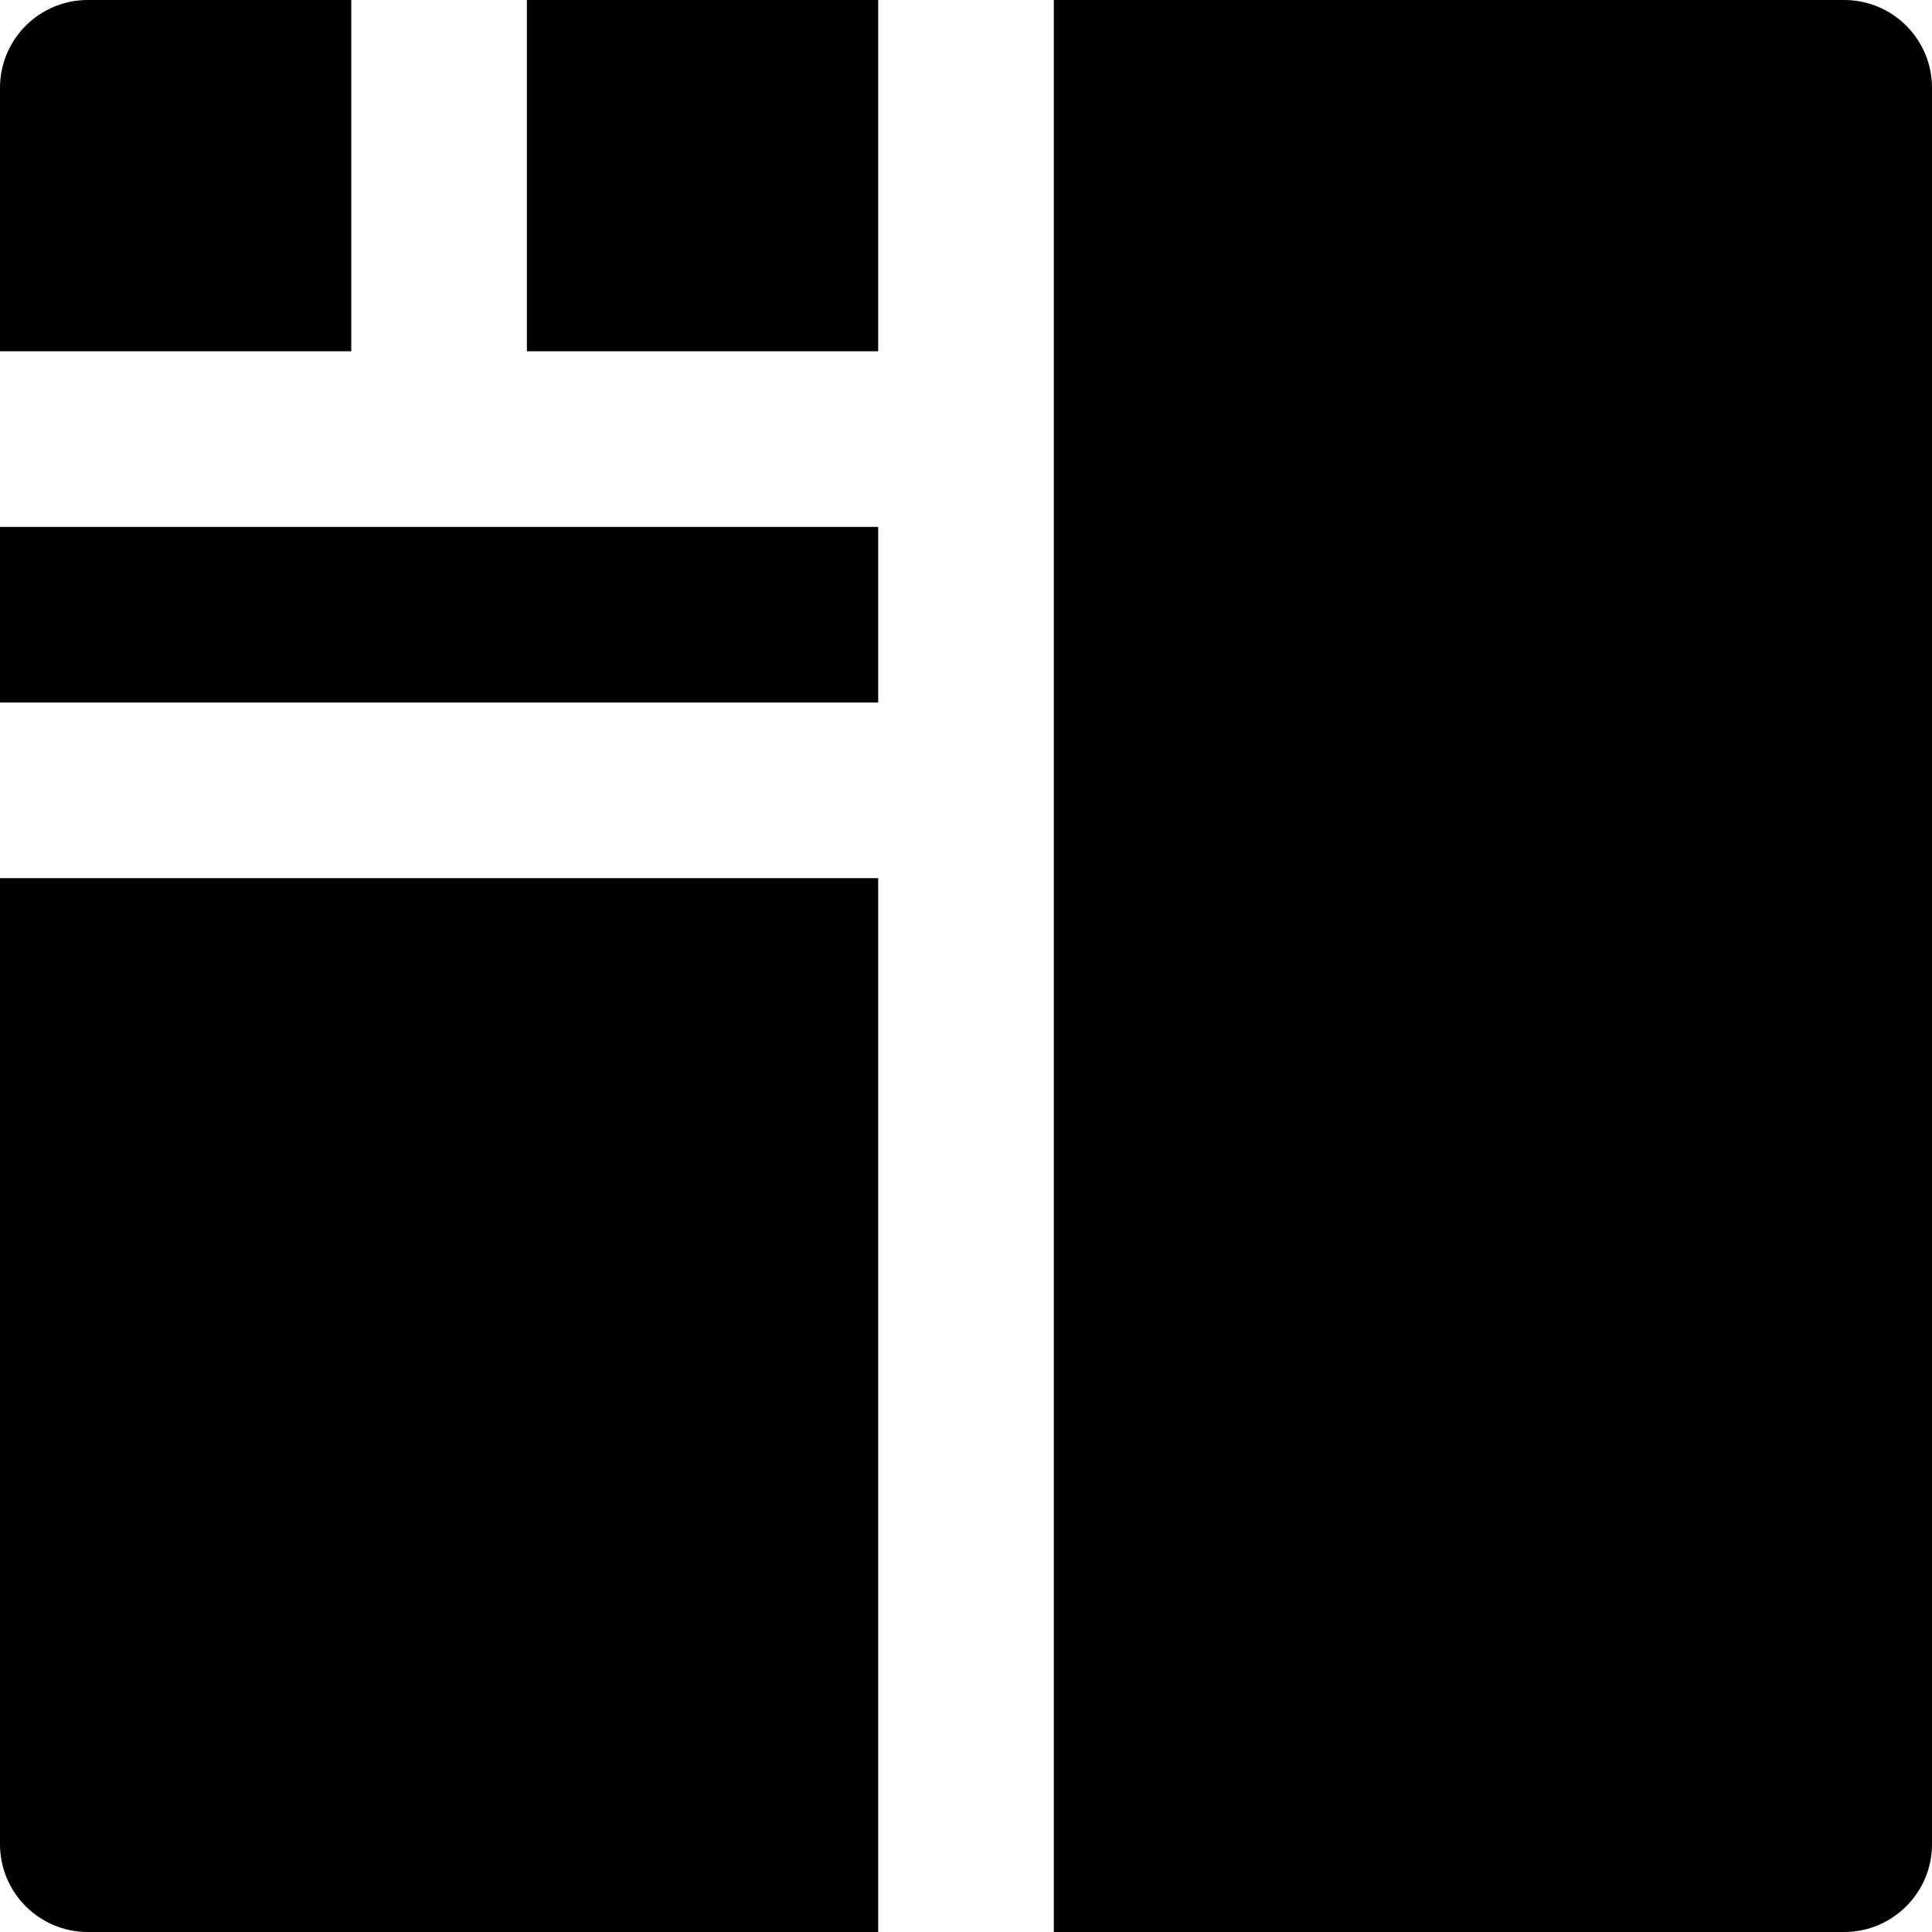 <?xml version="1.0" encoding="iso-8859-1"?>
<!-- Generator: Adobe Illustrator 19.0.0, SVG Export Plug-In . SVG Version: 6.00 Build 0)  -->
<svg version="1.1" id="Layer_1" xmlns="http://www.w3.org/2000/svg" xmlns:xlink="http://www.w3.org/1999/xlink" x="0px" y="0px"
	 viewBox="0 0 512 512" style="enable-background:new 0 0 512 512;" xml:space="preserve">
<g>
	<g>
		<polygon points="139.636,0 139.636,23.273 139.636,46.545 139.636,93.091 232.727,93.091 232.727,46.545 232.727,23.273 
			232.727,0 		"/>
	</g>
</g>
<g>
	<g>
		<polygon points="116.364,139.636 46.545,139.636 23.273,139.636 0,139.636 0,186.182 23.273,186.182 46.545,186.182 
			232.727,186.182 232.727,139.636 		"/>
	</g>
</g>
<g>
	<g>
		<path d="M488.727,0H279.273v23.273v23.273v69.818v93.091v256v23.273V512h209.455C501.58,512,512,501.58,512,488.727V23.273
			C512,10.42,501.58,0,488.727,0z"/>
	</g>
</g>
<g>
	<g>
		<path d="M23.273,0C10.42,0,0,10.42,0,23.273v69.818h23.273h23.273h46.545V46.545V23.273V0H23.273z"/>
	</g>
</g>
<g>
	<g>
		<path d="M46.545,232.727H23.273H0v256C0,501.58,10.42,512,23.273,512h209.455v-23.273v-23.273V232.727H46.545z"/>
	</g>
</g>
<g>
</g>
<g>
</g>
<g>
</g>
<g>
</g>
<g>
</g>
<g>
</g>
<g>
</g>
<g>
</g>
<g>
</g>
<g>
</g>
<g>
</g>
<g>
</g>
<g>
</g>
<g>
</g>
<g>
</g>
</svg>
